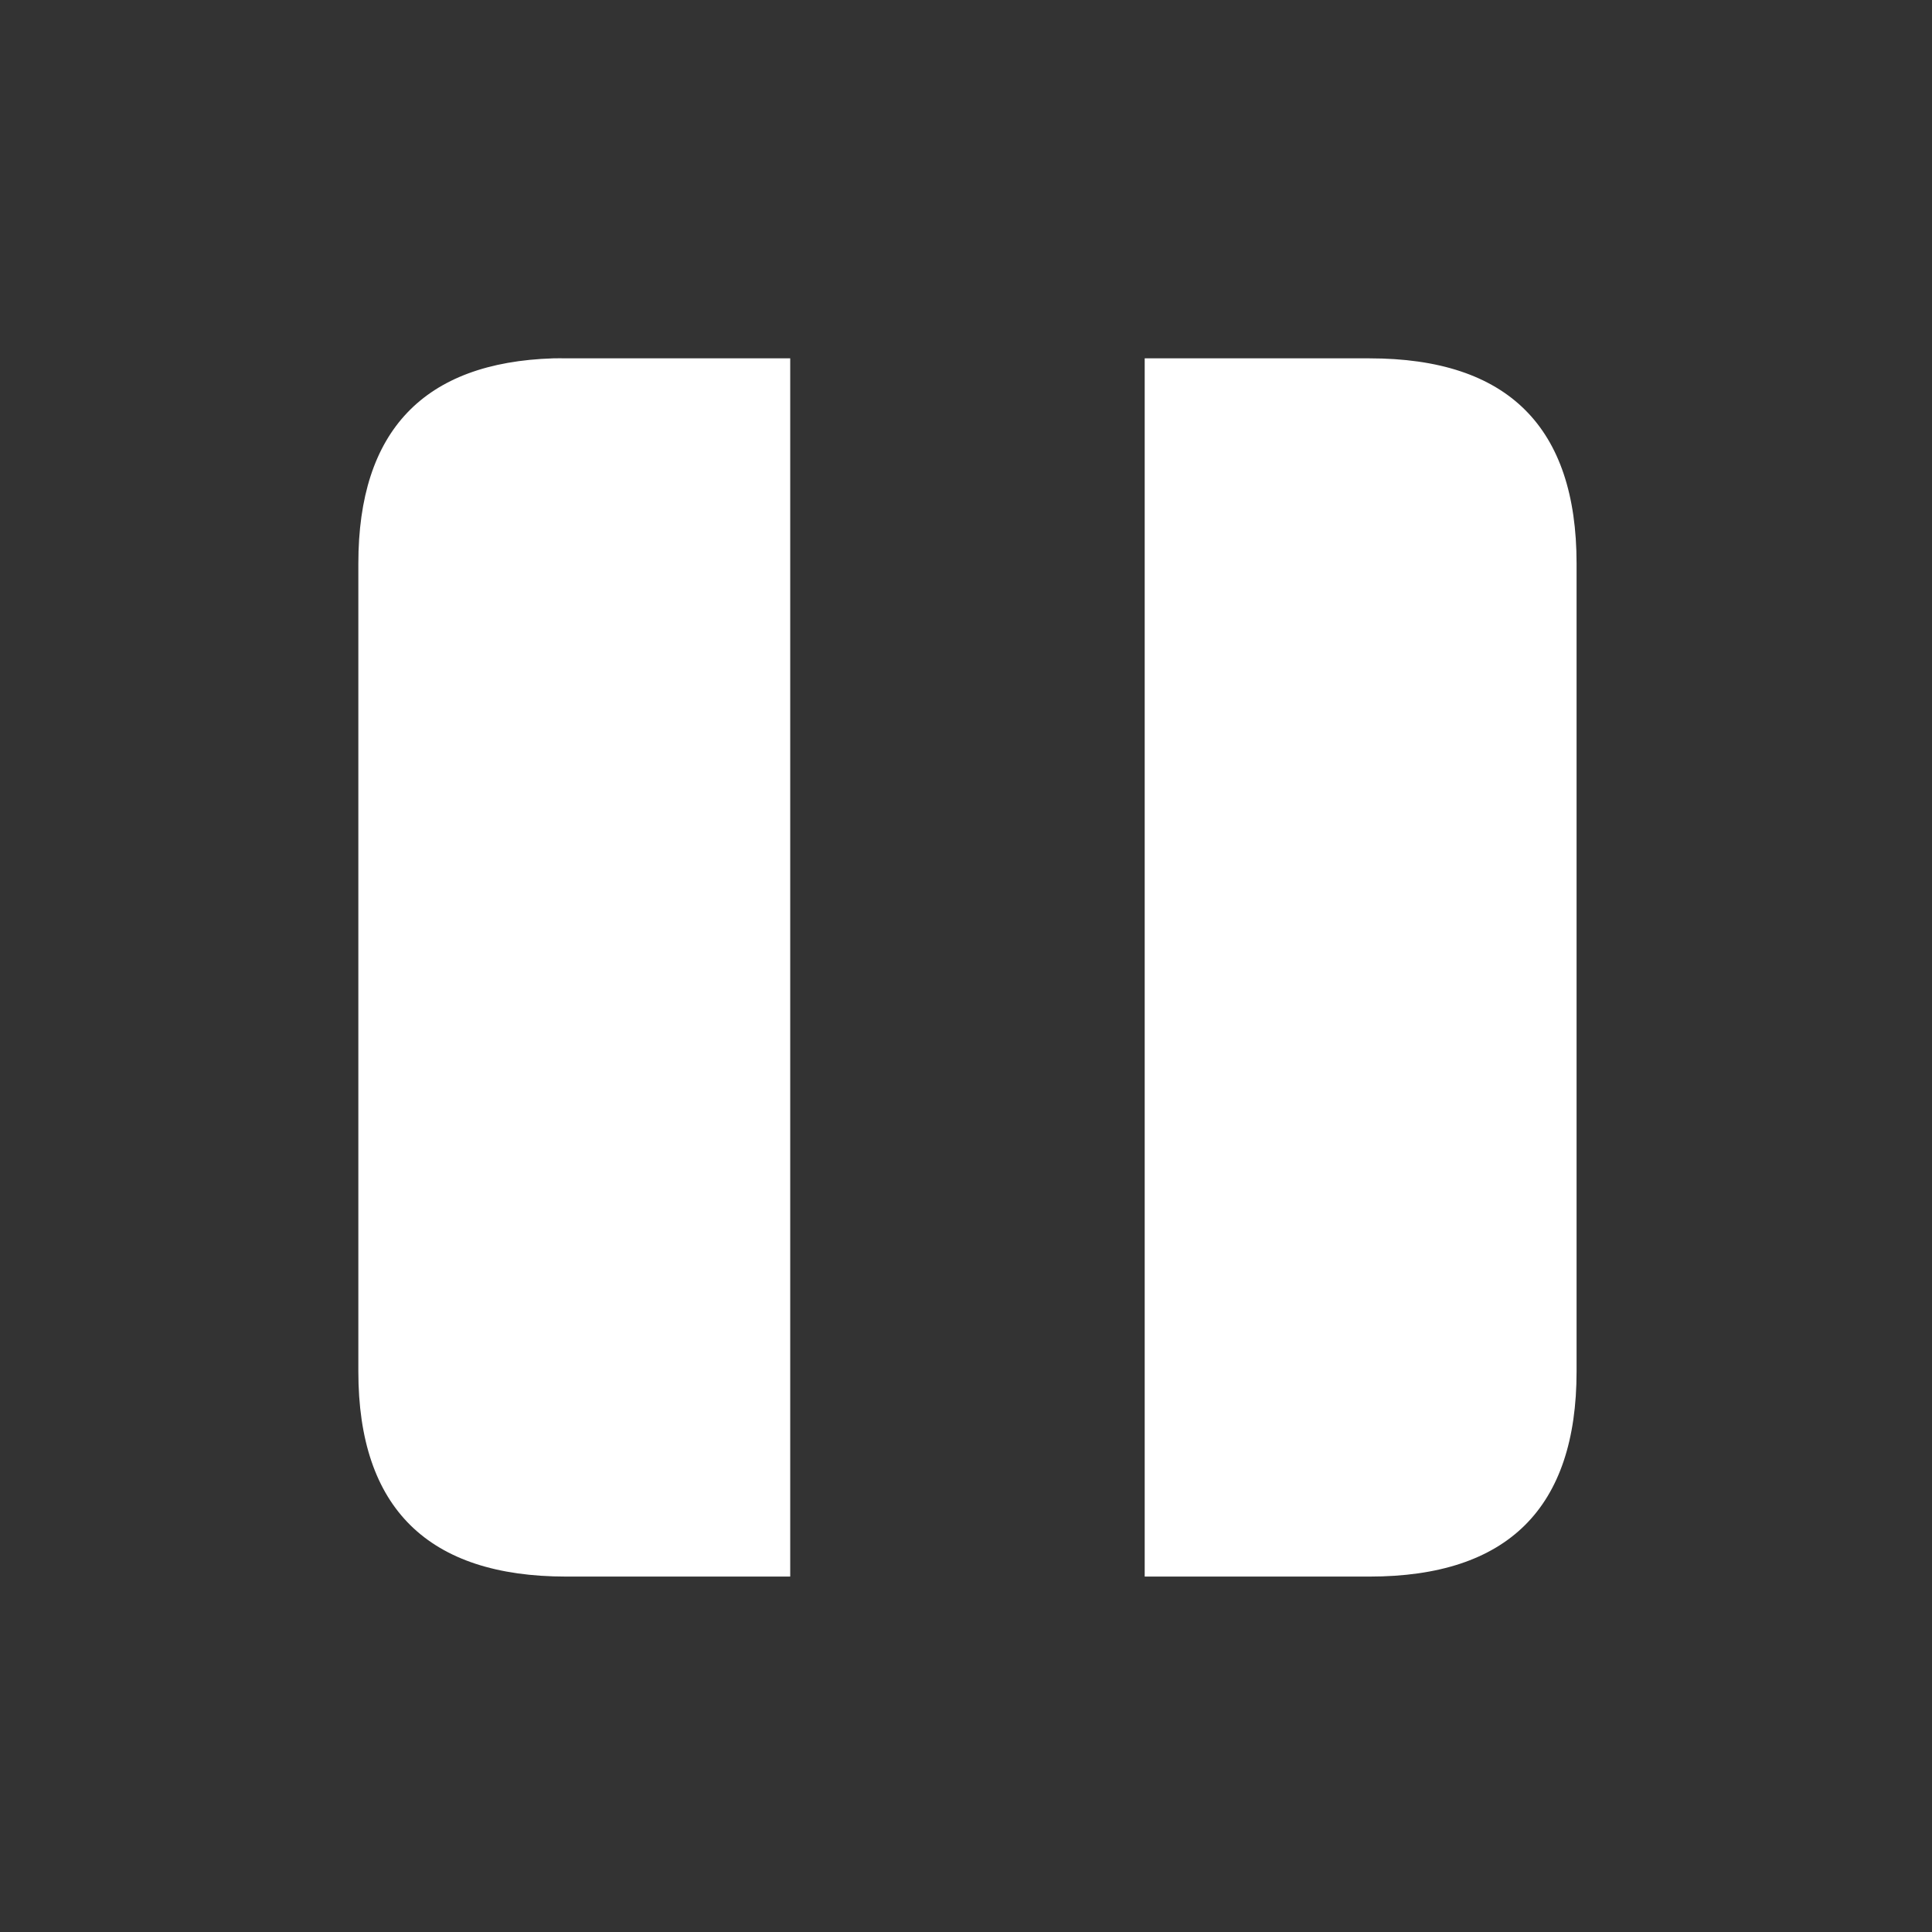<?xml version="1.0" encoding="UTF-8" standalone="no"?>
<!-- Created with Inkscape (http://www.inkscape.org/) -->

<svg
   width="10"
   height="10"
   viewBox="0 0 2.646 2.646"
   version="1.1"
   id="svg1500"
   sodipodi:docname="split_v.svg"
   inkscape:version="1.1.2 (0a00cf5339, 2022-02-04)"
   xmlns:inkscape="http://www.inkscape.org/namespaces/inkscape"
   xmlns:sodipodi="http://sodipodi.sourceforge.net/DTD/sodipodi-0.dtd"
   xmlns="http://www.w3.org/2000/svg"
   xmlns:svg="http://www.w3.org/2000/svg"
   xmlns:rdf="http://www.w3.org/1999/02/22-rdf-syntax-ns#"
   xmlns:cc="http://creativecommons.org/ns#"
   xmlns:dc="http://purl.org/dc/elements/1.1/">
  <rect x="0" y="0" width="2.646" height="2.646" fill="#333333" stroke="none"/>
  <sodipodi:namedview
     id="namedview1335"
     pagecolor="#ffffff"
     bordercolor="#666666"
     borderopacity="1.0"
     inkscape:pageshadow="2"
     inkscape:pageopacity="0.0"
     inkscape:pagecheckerboard="true"
     showgrid="false"
     inkscape:zoom="49.36484"
     inkscape:cx="3.7476066"
     inkscape:cy="4.3451979"
     inkscape:window-width="1920"
     inkscape:window-height="1026"
     inkscape:window-x="0"
     inkscape:window-y="0"
     inkscape:window-maximized="1"
     inkscape:current-layer="svg1500"
     showguides="true"
     inkscape:guide-bbox="true">
    <sodipodi:guide
       position="2.149,1.379"
       orientation="1,0"
       id="guide1992" />
  </sodipodi:namedview>
  <defs
     id="defs1494" />
  <path
     id="path2568"
     style="fill:#ffffff;fill-opacity:1;stroke-width:0.146"
     d="M 2.859 1.852 C 2.191 1.873 1.852 2.226 1.852 2.912 L 1.852 7.088 C 1.852 7.796 2.214 8.148 2.926 8.148 L 4.084 8.148 L 4.084 1.852 L 2.926 1.852 C 2.904 1.852 2.881 1.851 2.859 1.852 z M 5.916 1.852 L 5.916 8.148 L 7.078 8.148 C 7.793 8.148 8.148 7.793 8.148 7.088 L 8.148 2.912 C 8.148 2.207 7.793 1.852 7.078 1.852 L 5.916 1.852 z "
     transform="scale(0.265)" />
</svg>
